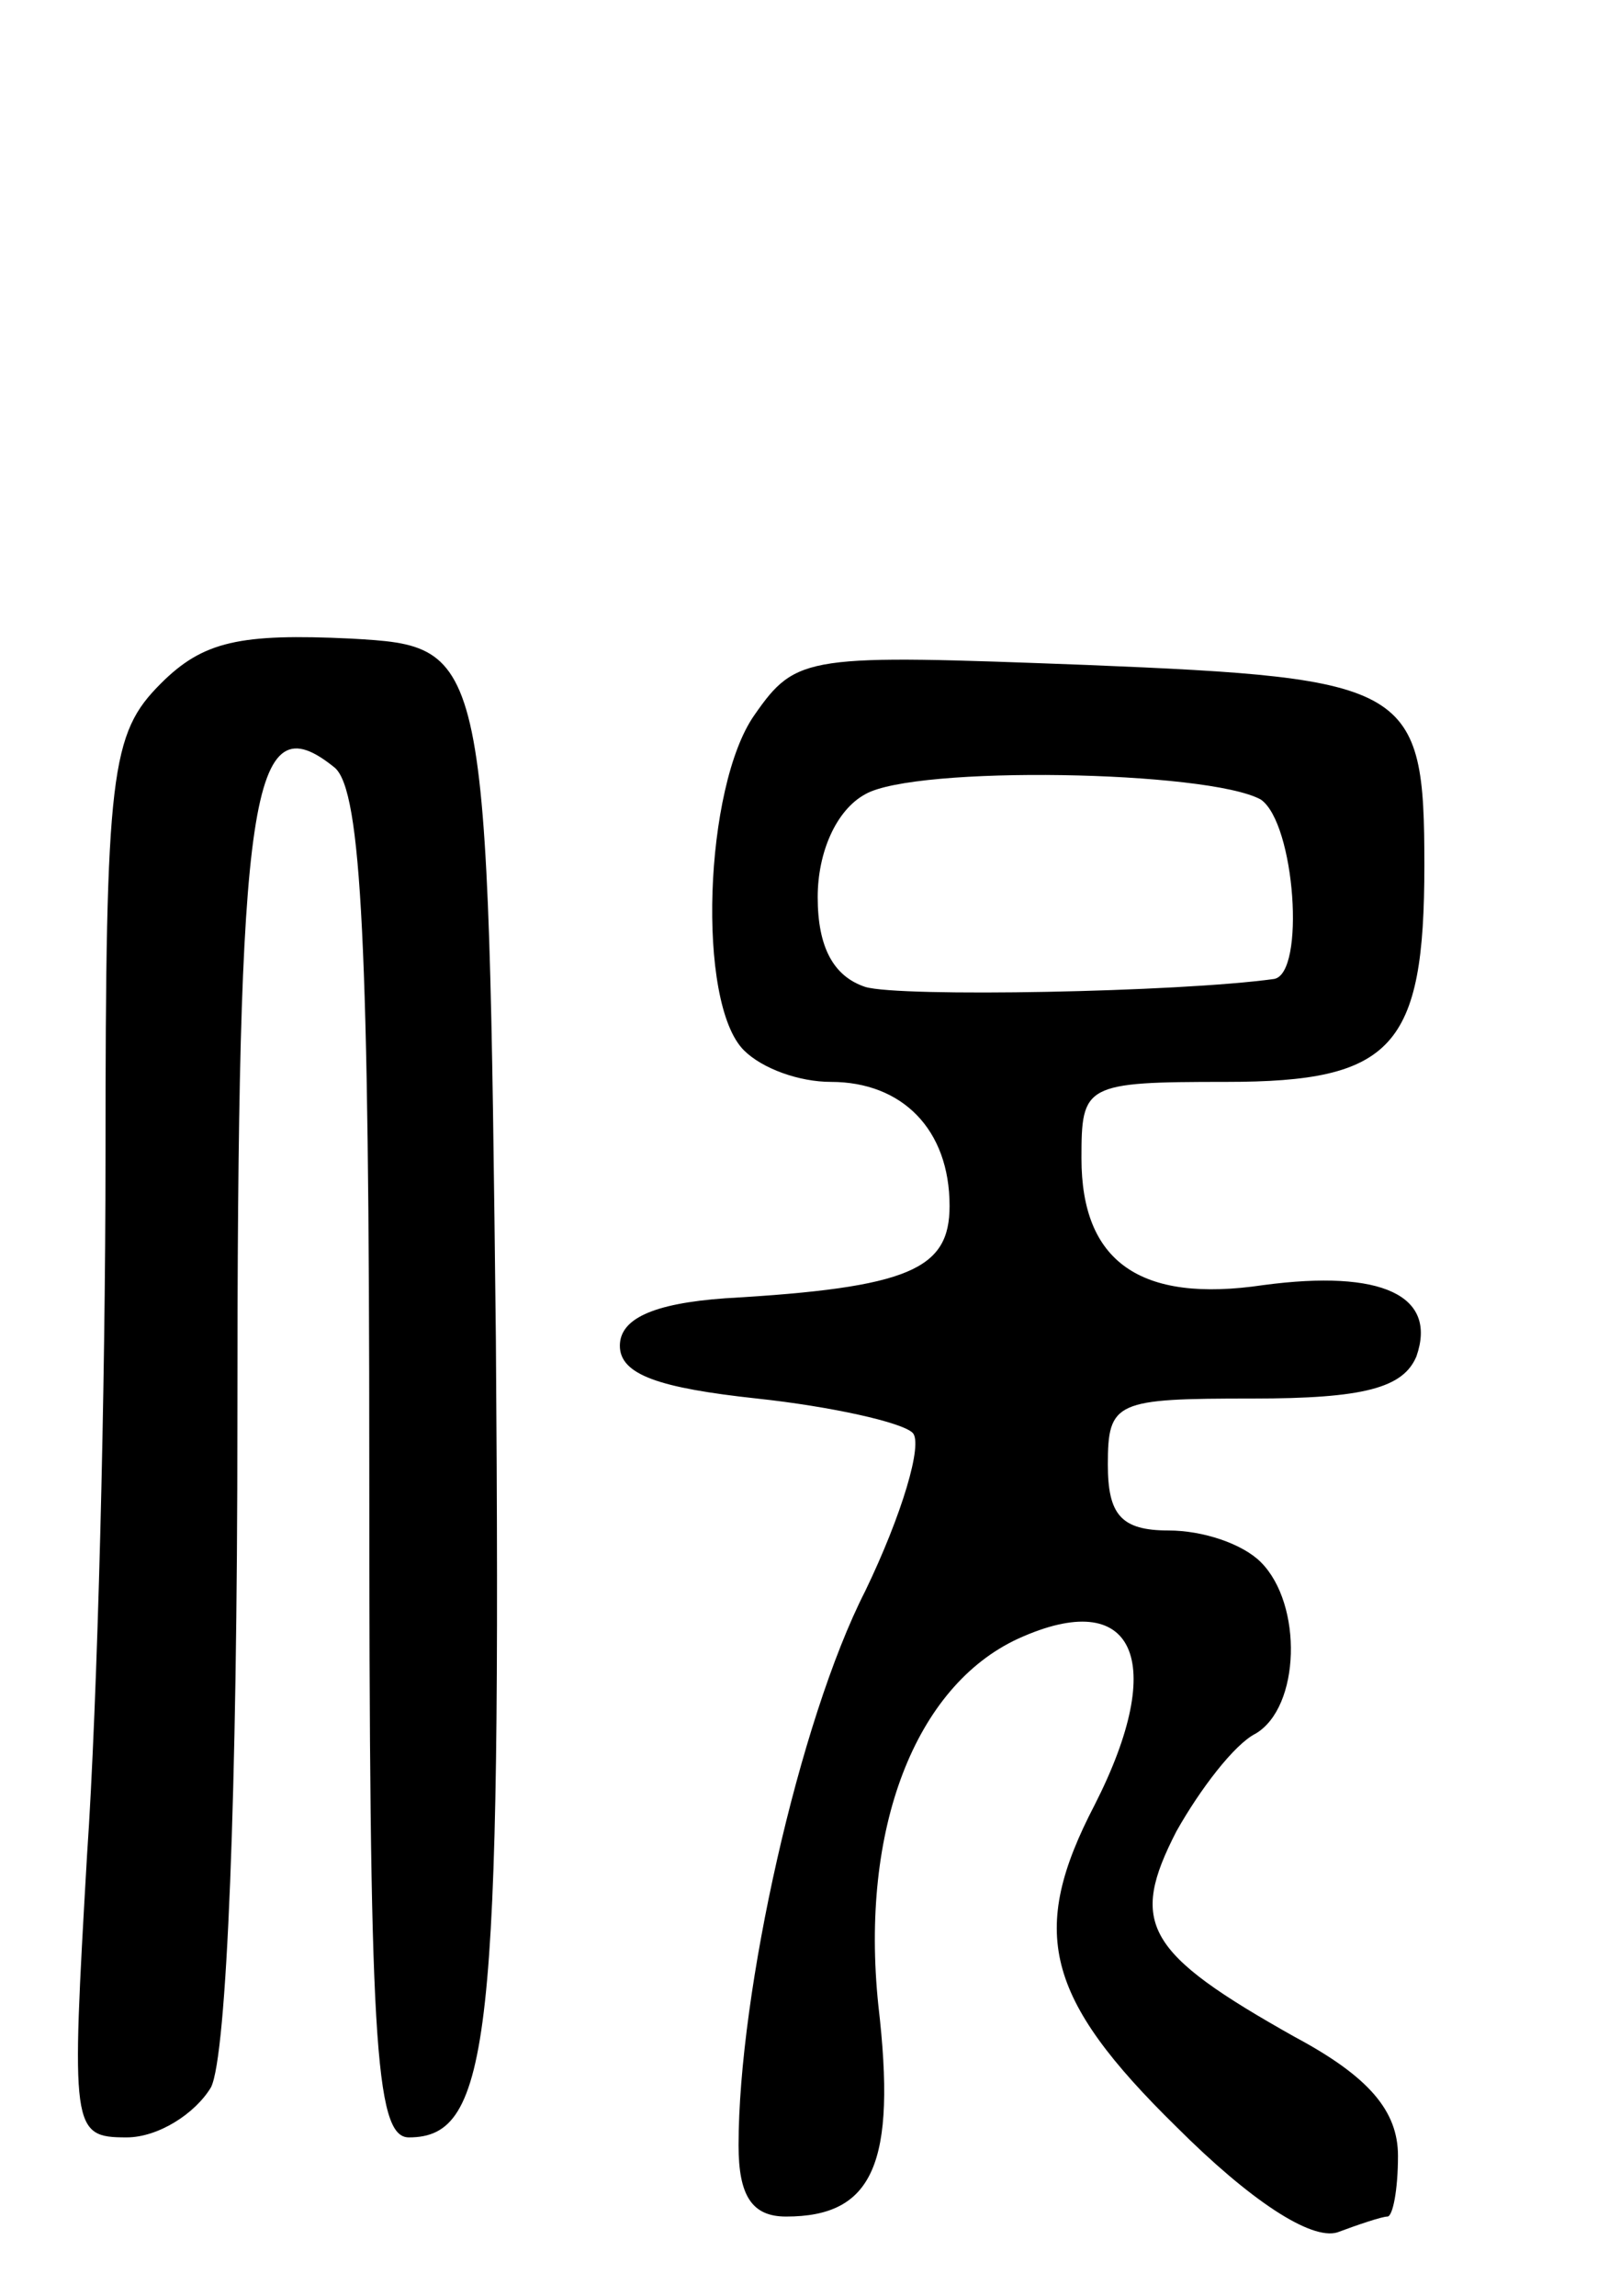 <svg version="1.0" xmlns="http://www.w3.org/2000/svg"
 width="61pt" height="87pt" viewBox="0 0 61 87"
 preserveAspectRatio="xMidYMid meet">
<g transform="translate(0,87) scale(0.1,-0.1)"
fill="#000000" stroke="none">
<path d="M61 611 c-19 -19 -21 -33 -21 -179 0 -88 -3 -207 -7 -265 -6 -104 -6
-107 15 -107 12 0 26 9 32 19 6 12 10 111 10 253 0 239 5 273 37 247 10 -9 13
-67 13 -265 0 -216 2 -254 15 -254 31 0 35 37 33 302 -3 263 -3 263 -55 266
-42 2 -56 -1 -72 -17z"/>
<path d="M286 599 c-19 -27 -22 -109 -4 -127 7 -7 21 -12 33 -12 27 0 45 -18
45 -47 0 -24 -15 -31 -85 -35 -28 -2 -40 -8 -40 -18 0 -11 15 -16 52 -20 28
-3 55 -9 59 -13 4 -4 -4 -31 -18 -60 -25 -49 -48 -152 -48 -210 0 -19 5 -27
18 -27 33 0 42 20 35 80 -7 67 14 121 53 139 44 20 57 -8 29 -63 -25 -48 -19
-73 31 -122 28 -28 51 -43 61 -40 8 3 17 6 19 6 2 0 4 10 4 23 0 17 -11 30
-39 45 -57 32 -63 43 -45 78 9 16 22 33 30 37 17 10 18 49 2 65 -7 7 -22 12
-35 12 -18 0 -23 6 -23 25 0 24 3 25 55 25 42 0 57 4 62 16 8 23 -13 33 -58
27 -47 -7 -69 9 -69 48 0 28 1 29 55 29 63 0 75 13 75 82 0 68 -5 71 -128 76
-106 4 -110 4 -126 -19z m192 -32 c13 -9 17 -66 5 -68 -36 -5 -142 -7 -155 -3
-12 4 -18 15 -18 34 0 17 7 33 18 39 19 11 130 9 150 -2z"/>
</g>
</svg>
